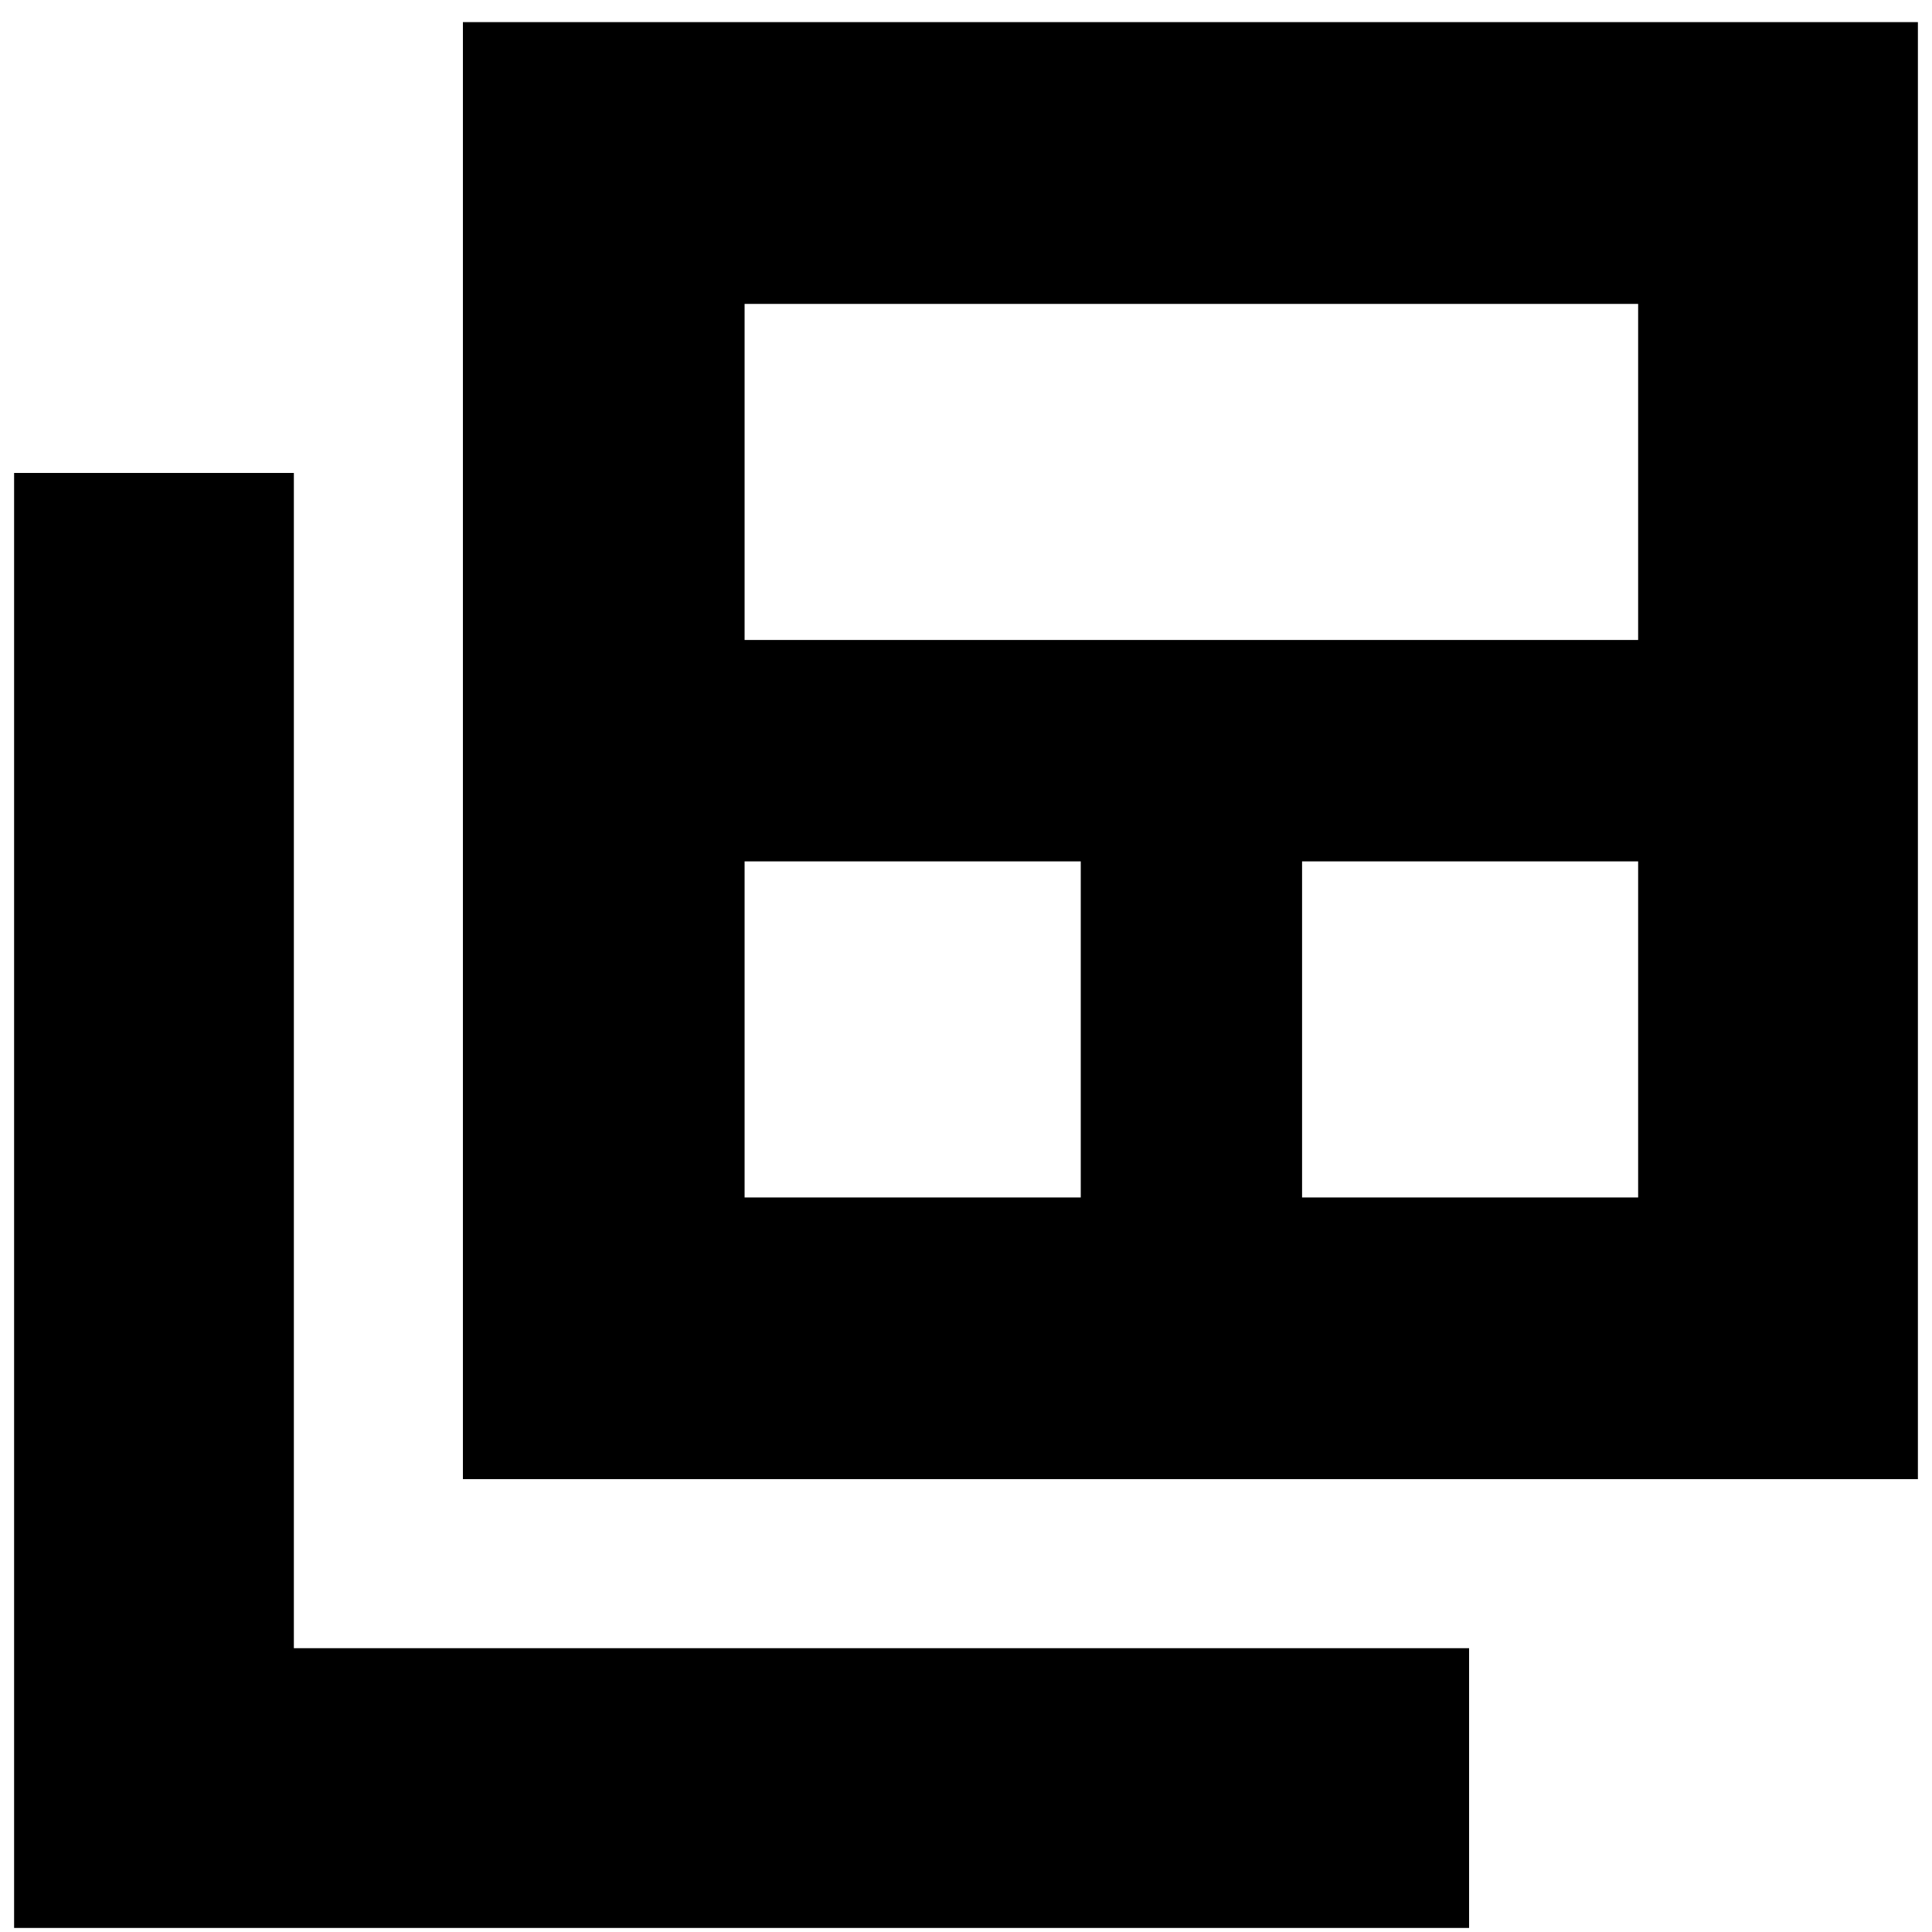 <svg xmlns="http://www.w3.org/2000/svg" height="20" width="20"><path d="M7.708 12.396h3.48V8.917h-3.48Zm0-5.771h9.25V3.146h-9.25Zm5.771 5.771h3.479V8.917h-3.479Zm-8.687 2.916V.229h15.062v15.083ZM.146 19.958V4.896h2.896v12.166h12.166v2.896Z"/></svg>